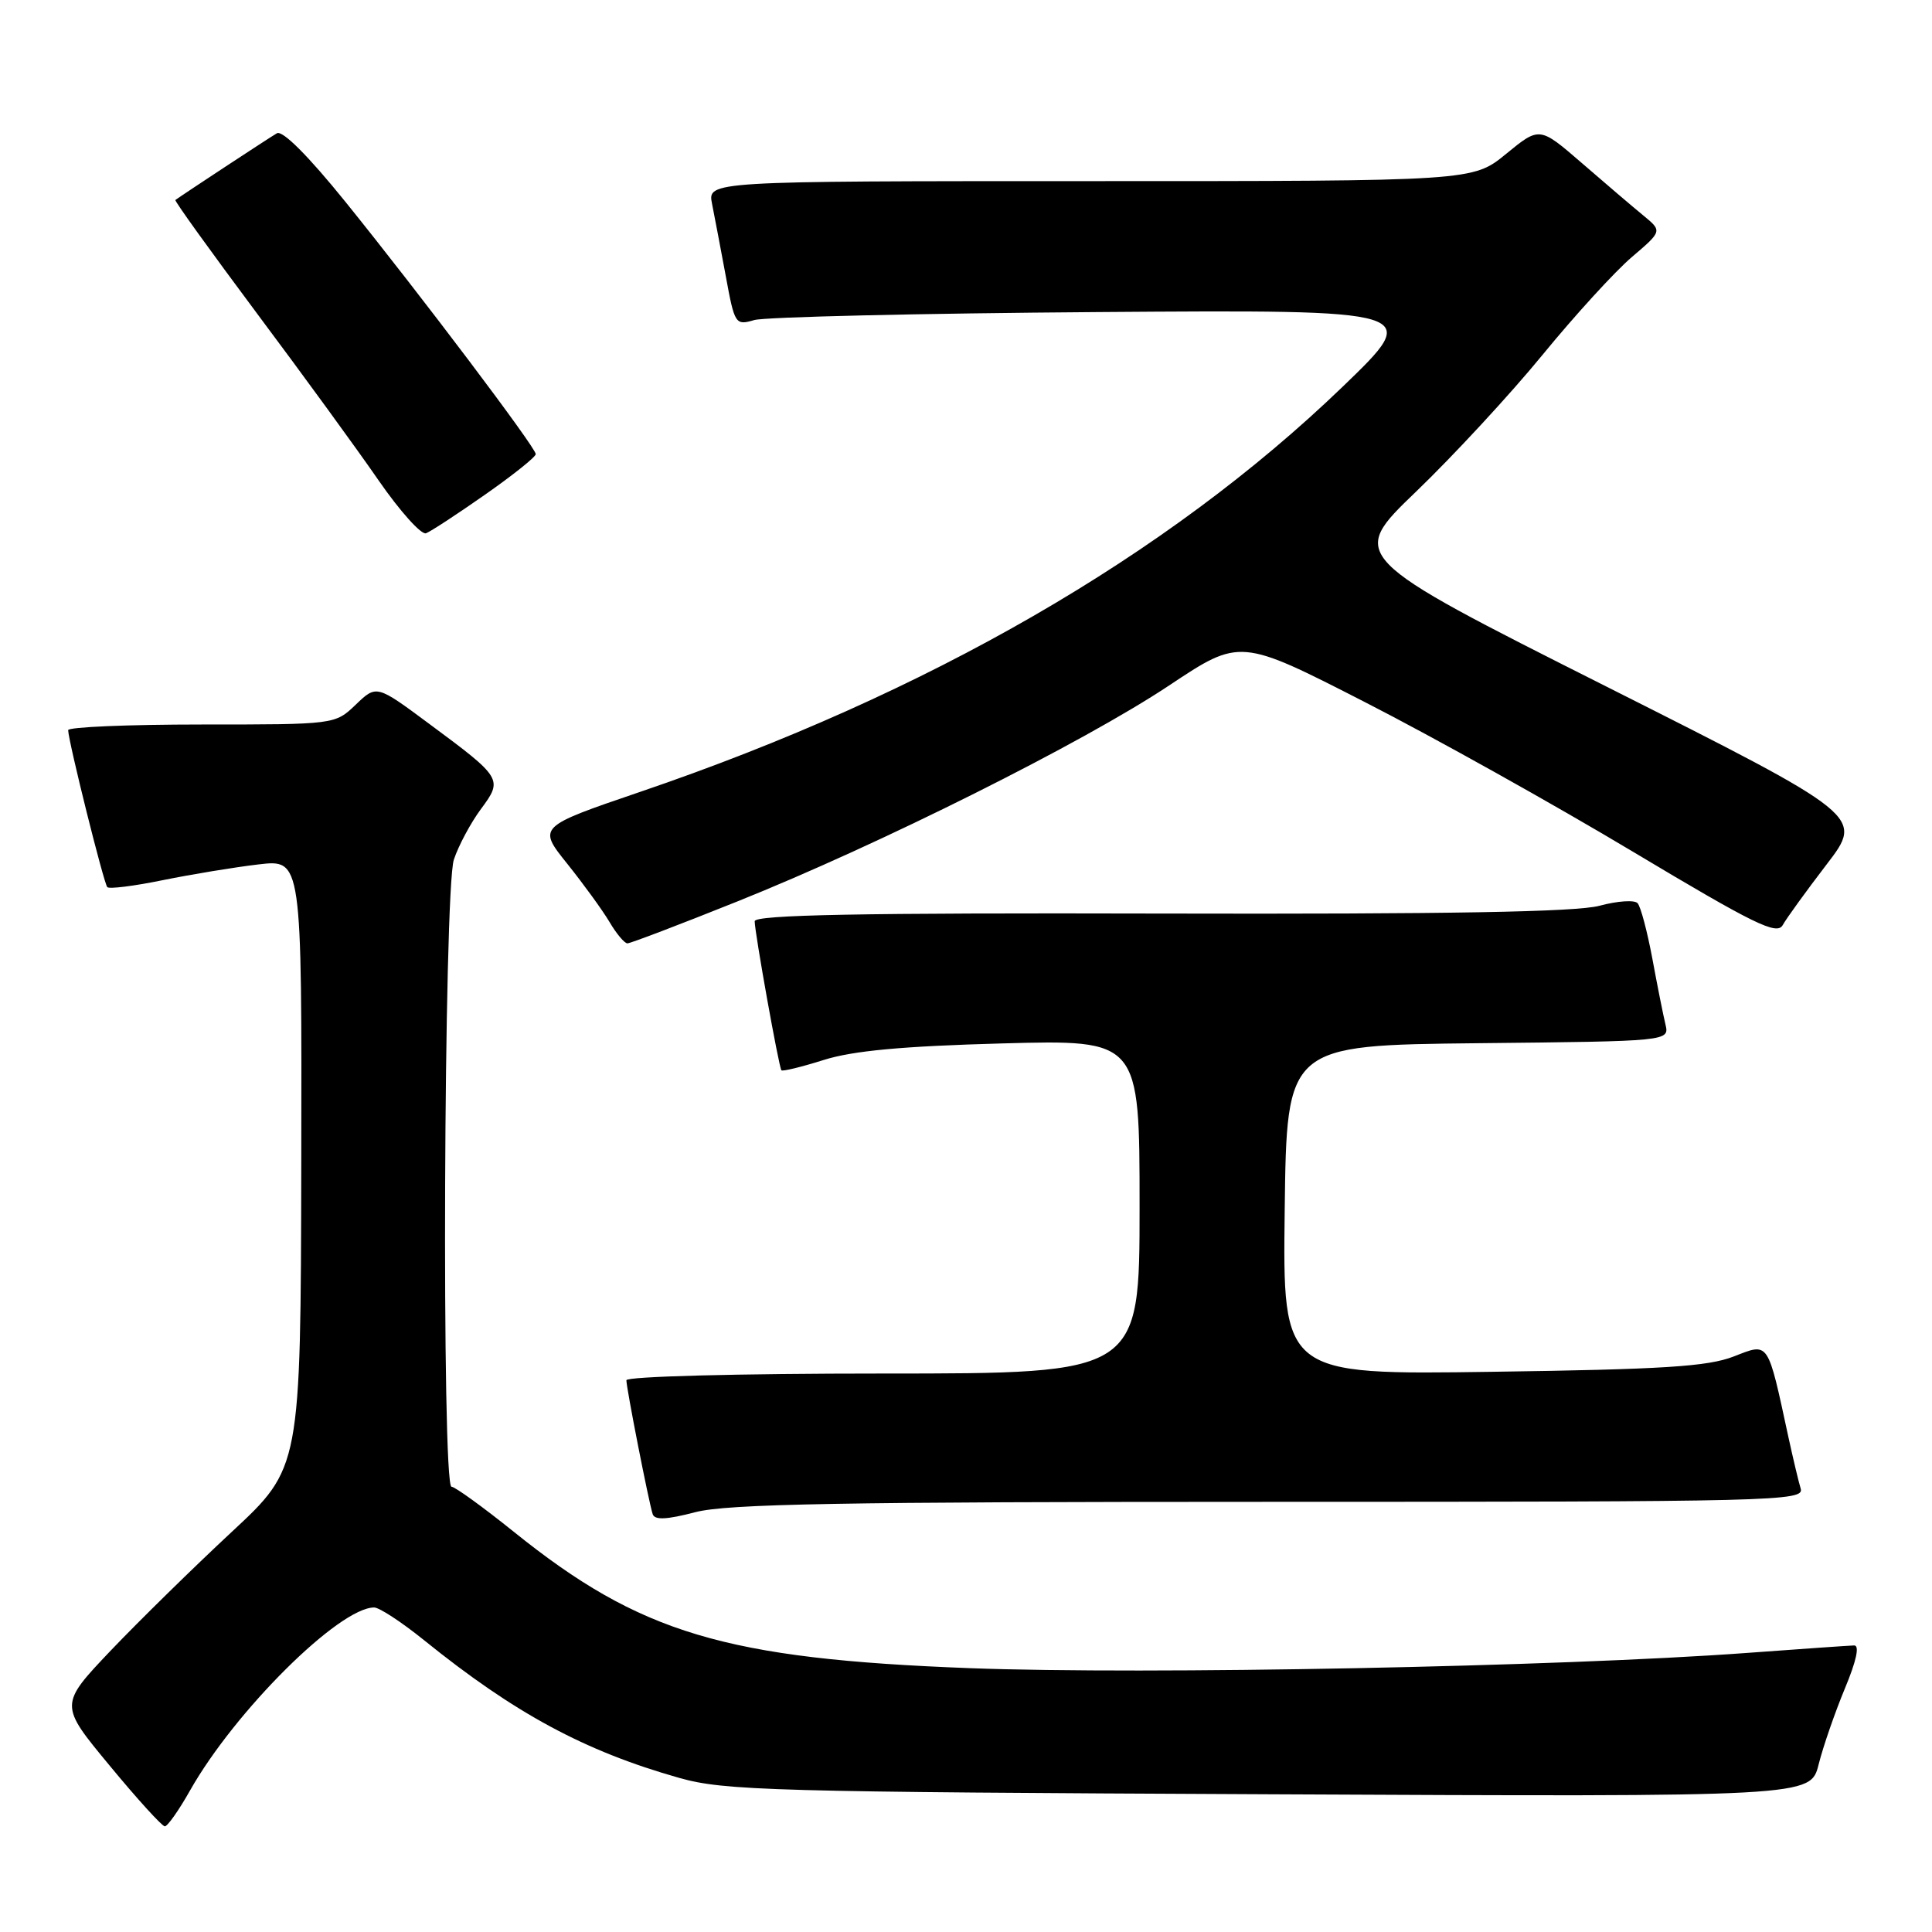 <?xml version="1.0" encoding="UTF-8" standalone="no"?>
<!DOCTYPE svg PUBLIC "-//W3C//DTD SVG 1.1//EN" "http://www.w3.org/Graphics/SVG/1.1/DTD/svg11.dtd" >
<svg xmlns="http://www.w3.org/2000/svg" xmlns:xlink="http://www.w3.org/1999/xlink" version="1.1" viewBox="0 0 256 256">
 <g >
 <path fill="currentColor"
d=" M 25.18 237.25 C 31.13 226.72 44.94 213.00 49.58 213.00 C 50.26 213.00 53.22 214.94 56.16 217.31 C 68.19 227.03 77.46 232.03 90.00 235.58 C 95.98 237.27 102.22 237.45 168.20 237.75 C 239.90 238.09 239.90 238.09 240.98 233.79 C 241.57 231.43 243.14 226.91 244.45 223.75 C 245.99 220.06 246.43 218.01 245.68 218.03 C 245.03 218.05 238.65 218.49 231.50 219.02 C 206.70 220.85 151.94 221.92 128.50 221.04 C 96.08 219.81 84.82 216.44 68.08 202.97 C 64.00 199.69 60.28 197.00 59.83 197.00 C 58.50 197.00 58.80 117.91 60.14 113.90 C 60.76 112.03 62.38 109.02 63.72 107.21 C 66.66 103.25 66.57 103.09 56.83 95.88 C 49.89 90.73 49.89 90.73 47.14 93.37 C 44.39 96.00 44.39 96.00 26.70 96.00 C 16.96 96.00 9.01 96.34 9.03 96.75 C 9.09 98.37 13.76 117.09 14.22 117.55 C 14.48 117.82 17.81 117.40 21.60 116.62 C 25.40 115.85 31.09 114.91 34.25 114.54 C 40.00 113.86 40.00 113.86 39.92 154.18 C 39.84 194.50 39.84 194.50 30.69 203.00 C 25.66 207.68 18.46 214.74 14.69 218.69 C 7.85 225.89 7.85 225.89 14.52 233.94 C 18.18 238.38 21.48 242.00 21.84 242.00 C 22.20 242.00 23.71 239.86 25.18 237.25 Z  M 168.29 199.00 C 235.30 199.00 239.11 198.91 238.60 197.25 C 238.31 196.29 237.59 193.25 236.99 190.50 C 234.18 177.51 234.45 177.91 229.73 179.74 C 226.28 181.08 220.38 181.45 197.73 181.77 C 169.96 182.17 169.96 182.17 170.23 160.33 C 170.50 138.50 170.50 138.50 195.85 138.23 C 221.21 137.97 221.21 137.97 220.68 135.73 C 220.38 134.50 219.60 130.57 218.94 127.00 C 218.27 123.42 217.40 120.13 216.99 119.68 C 216.59 119.22 214.31 119.38 211.93 120.02 C 208.86 120.84 191.97 121.14 153.80 121.05 C 113.94 120.95 100.00 121.22 100.00 122.07 C 100.00 123.55 103.20 141.40 103.54 141.82 C 103.69 141.99 106.21 141.38 109.15 140.45 C 113.01 139.23 119.58 138.62 132.75 138.26 C 151.00 137.76 151.00 137.76 151.00 159.88 C 151.00 182.00 151.00 182.00 117.00 182.00 C 97.71 182.00 83.00 182.39 83.00 182.89 C 83.00 183.94 85.95 198.97 86.48 200.62 C 86.74 201.44 88.31 201.37 92.14 200.37 C 96.39 199.27 111.43 199.00 168.29 199.00 Z  M 97.67 119.46 C 116.57 111.89 143.54 98.40 154.91 90.83 C 164.32 84.57 164.32 84.57 180.87 93.04 C 189.97 97.69 205.94 106.61 216.36 112.85 C 232.49 122.50 235.45 123.95 236.22 122.58 C 236.71 121.69 239.33 118.08 242.03 114.55 C 246.95 108.14 246.95 108.14 212.81 90.95 C 178.67 73.76 178.67 73.76 187.65 65.13 C 192.59 60.38 200.13 52.23 204.41 47.00 C 208.69 41.77 214.01 35.95 216.23 34.06 C 220.26 30.62 220.26 30.62 217.76 28.56 C 216.38 27.43 212.72 24.31 209.63 21.63 C 204.00 16.76 204.00 16.76 199.58 20.38 C 195.16 24.00 195.16 24.00 144.46 24.00 C 93.75 24.00 93.75 24.00 94.35 27.01 C 94.68 28.67 95.50 32.98 96.17 36.59 C 97.34 42.98 97.45 43.14 99.94 42.41 C 101.35 42.00 121.85 41.52 145.50 41.35 C 188.50 41.04 188.50 41.04 177.88 51.27 C 154.65 73.64 122.91 91.95 84.87 104.91 C 71.24 109.56 71.24 109.56 75.17 114.46 C 77.33 117.16 79.85 120.63 80.77 122.18 C 81.68 123.73 82.75 125.00 83.14 125.00 C 83.53 125.00 90.07 122.51 97.67 119.46 Z  M 64.29 65.53 C 67.98 62.95 71.00 60.54 70.99 60.17 C 70.98 59.29 55.74 39.09 45.76 26.73 C 40.84 20.64 37.42 17.22 36.69 17.66 C 35.73 18.21 24.22 25.78 23.24 26.50 C 23.09 26.61 27.95 33.35 34.02 41.49 C 40.10 49.62 47.38 59.61 50.19 63.69 C 53.01 67.76 55.83 70.90 56.45 70.66 C 57.08 70.42 60.61 68.11 64.29 65.53 Z "/>
</g>
</svg>